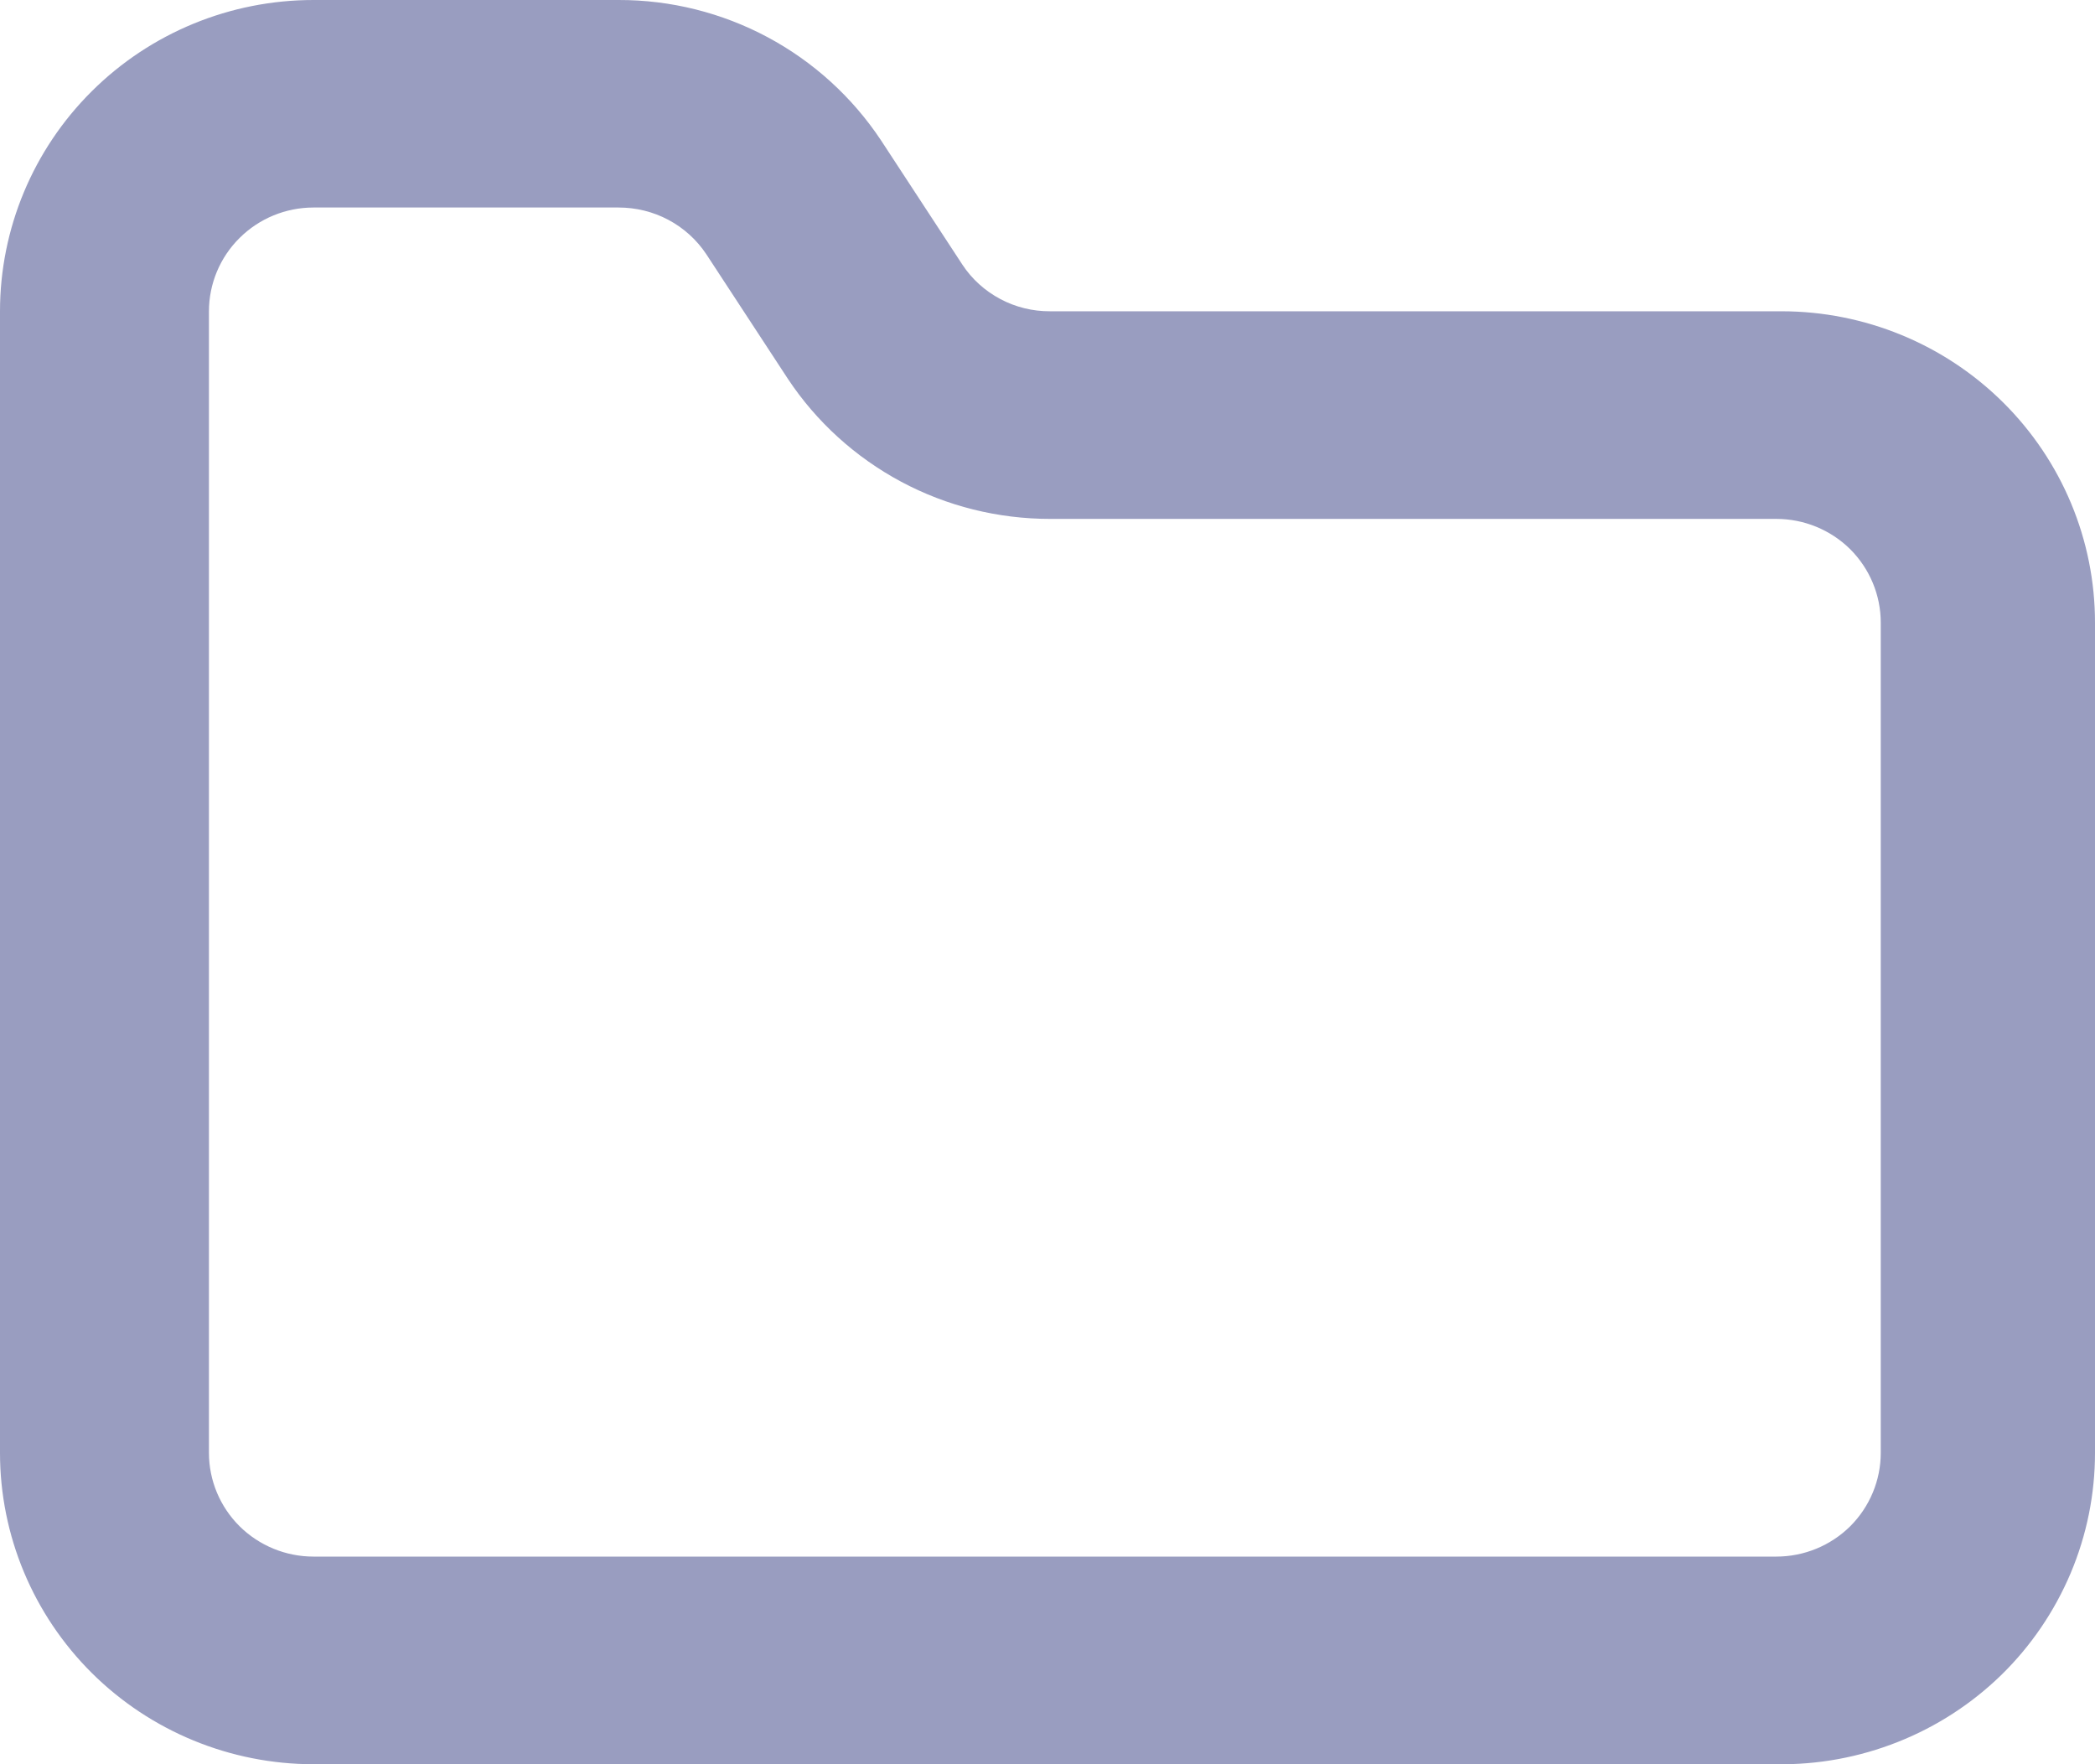 <svg width="19" height="16" viewBox="0 0 19 16" fill="none" xmlns="http://www.w3.org/2000/svg">
<path d="M16.11 16H2.843C2.089 16 1.366 15.702 0.833 15.173C0.3 14.643 0 13.925 0 13.176V2.823C0 2.075 0.3 1.356 0.833 0.827C1.366 0.297 2.089 3.1825e-06 2.843 3.1825e-06H5.61C6.081 -0.001 6.546 0.115 6.961 0.337C7.376 0.559 7.729 0.88 7.989 1.271L8.728 2.4C8.814 2.531 8.933 2.638 9.072 2.712C9.211 2.786 9.366 2.824 9.524 2.823H16.157C16.911 2.823 17.634 3.121 18.167 3.65C18.701 4.18 19 4.898 19 5.647V13.176C19 13.551 18.925 13.922 18.779 14.268C18.633 14.613 18.42 14.927 18.151 15.19C17.882 15.452 17.563 15.659 17.212 15.798C16.862 15.937 16.487 16.006 16.11 16ZM2.843 1.882C2.592 1.882 2.351 1.981 2.173 2.158C1.995 2.334 1.895 2.574 1.895 2.823V13.176C1.895 13.426 1.995 13.665 2.173 13.842C2.351 14.018 2.592 14.117 2.843 14.117H16.11C16.361 14.117 16.602 14.018 16.78 13.842C16.957 13.665 17.057 13.426 17.057 13.176V5.647C17.057 5.397 16.957 5.158 16.78 4.981C16.602 4.805 16.361 4.706 16.11 4.706H9.524C9.052 4.706 8.588 4.591 8.173 4.369C7.758 4.147 7.404 3.826 7.145 3.435L6.406 2.306C6.319 2.175 6.201 2.068 6.062 1.994C5.923 1.92 5.768 1.882 5.61 1.882H2.843Z" fill="#999DC0"/>
</svg>
